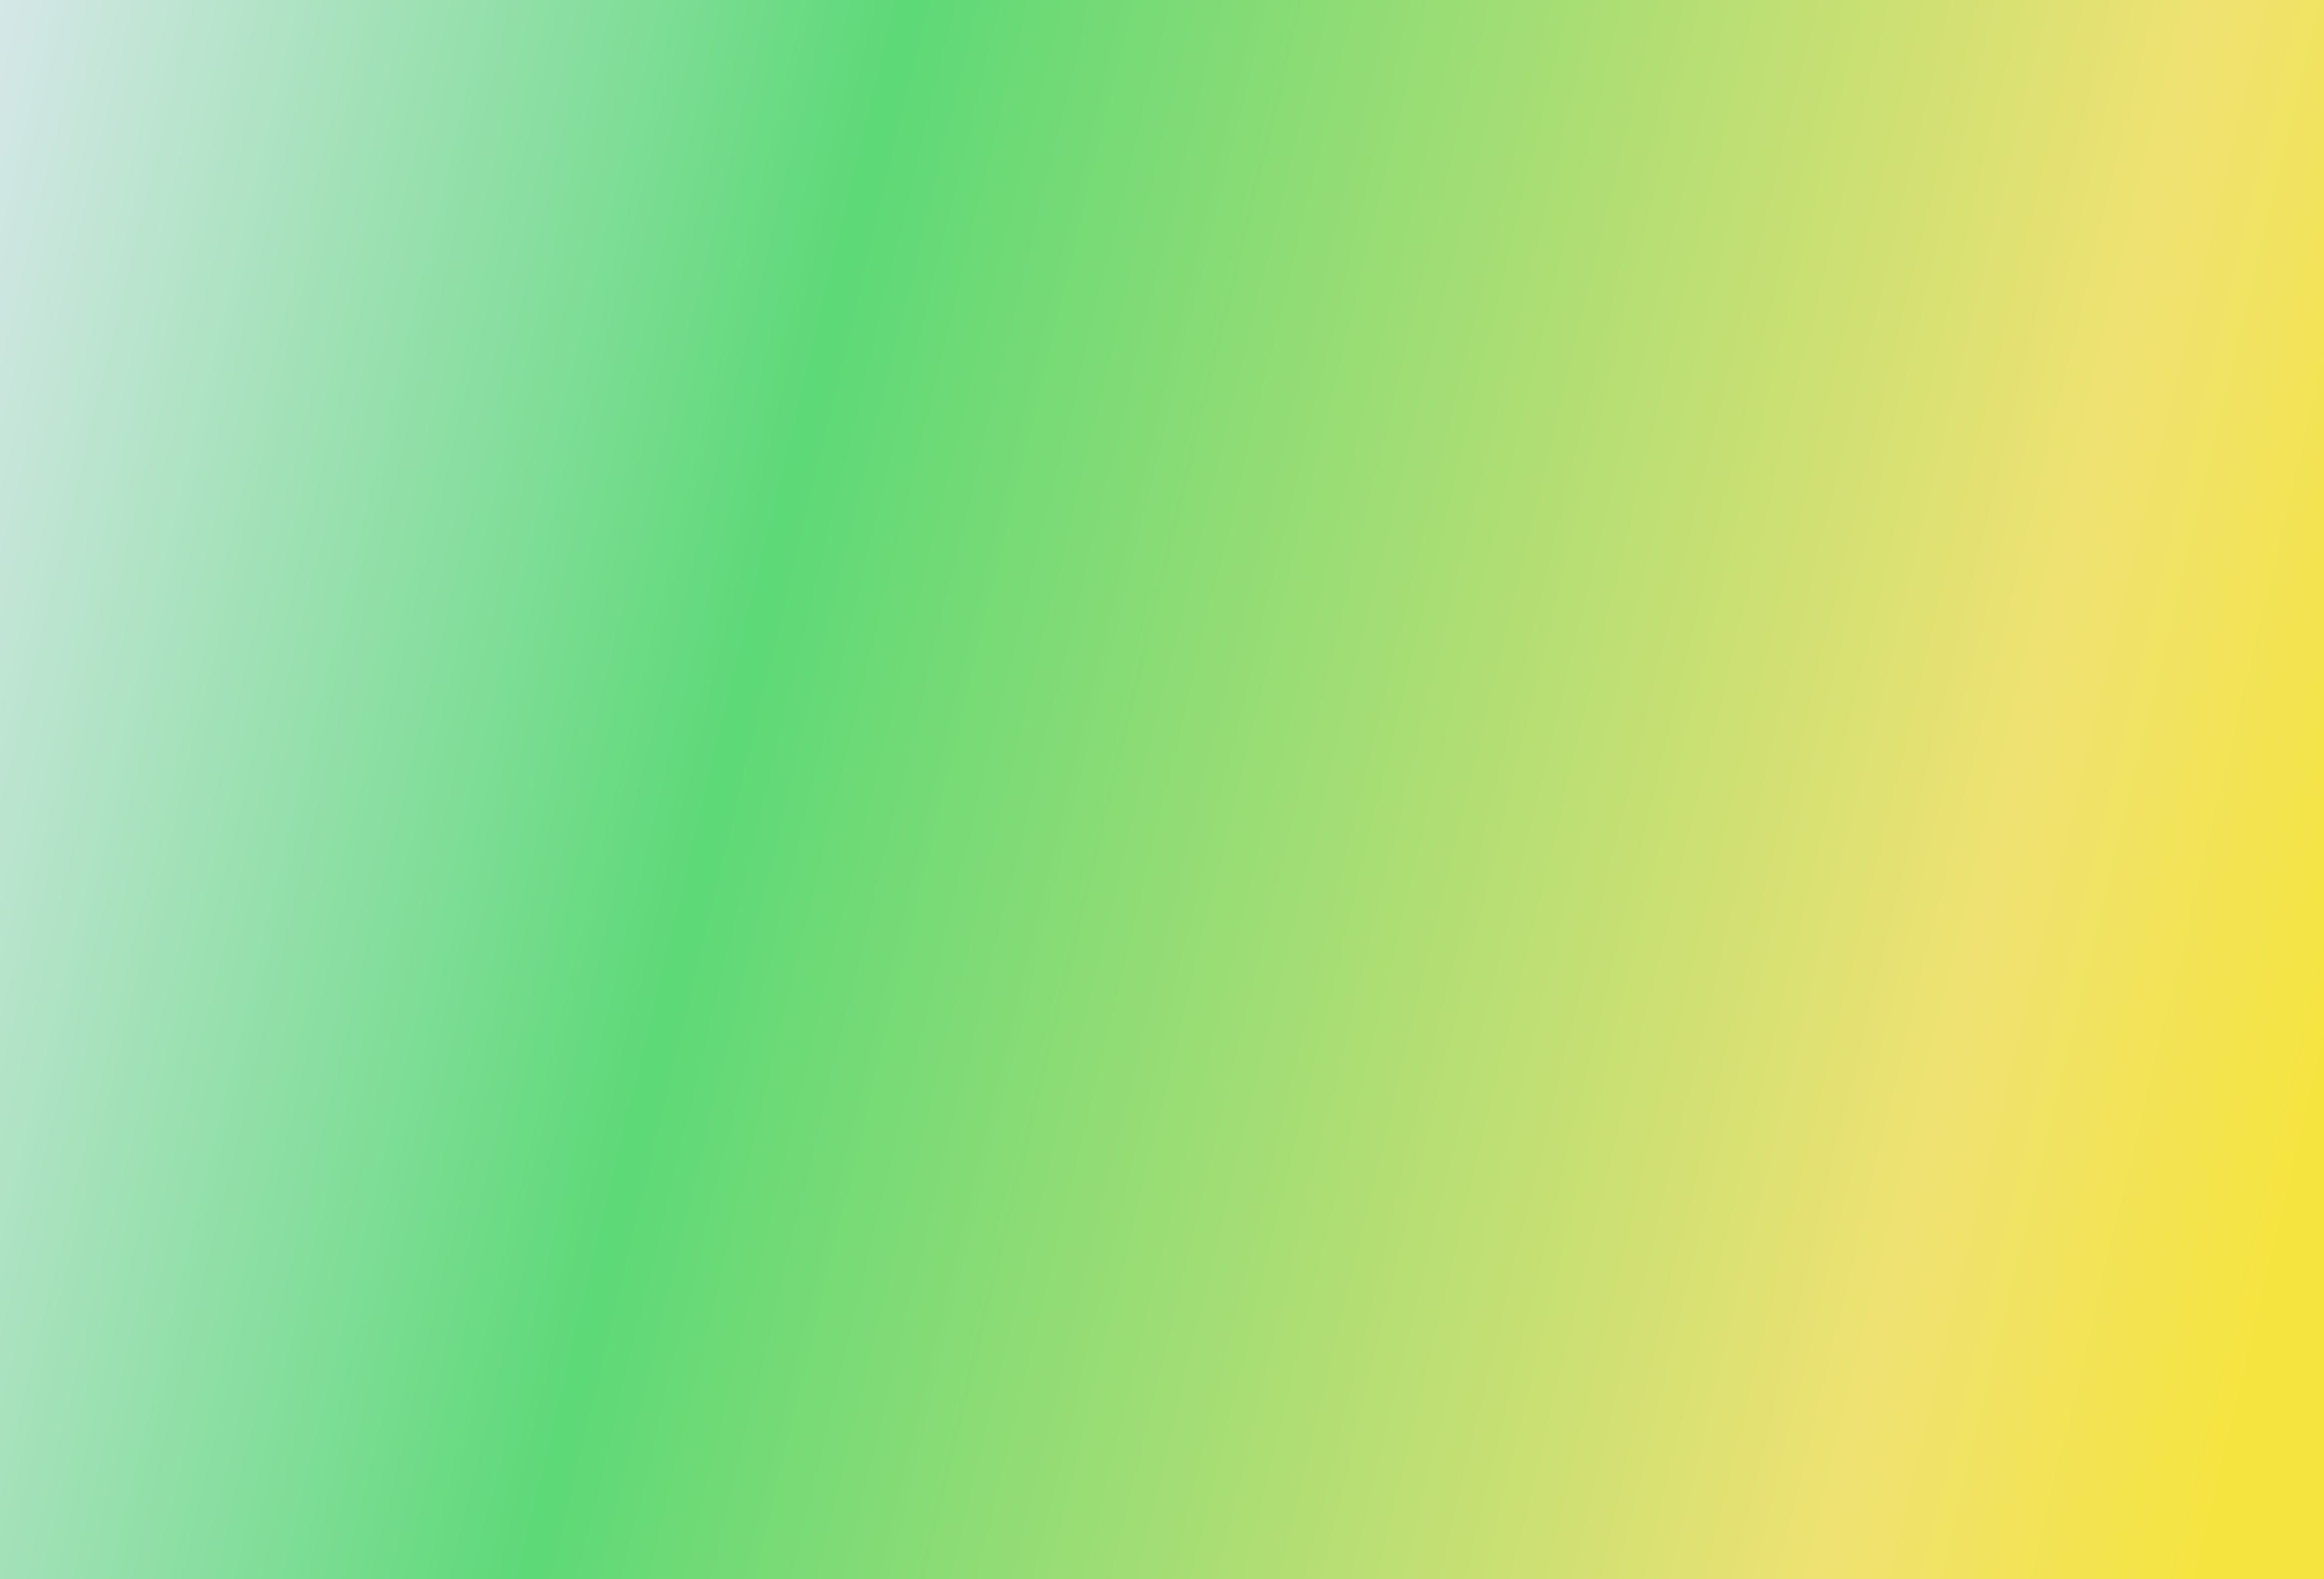 <svg width="1932" height="1313" viewBox="0 0 1932 1313" fill="none" xmlns="http://www.w3.org/2000/svg">
<rect x="0" y="0" width="1932" height="1313" fill="#333333" stroke="none"/>
<path d="M1932 0H0V1313H1932V0Z" fill="url(#paint0_linear_1_2015)"/>
<defs>
<linearGradient id="paint0_linear_1_2015" x1="-343.896" y1="862.641" x2="1816.47" y2="1381.41" gradientUnits="userSpaceOnUse">
<stop stop-color="#EBEAFC"/>
<stop offset="0.39" stop-color="#5DD977"/>
<stop offset="0.862" stop-color="#EFE272"/>
<stop offset="1" stop-color="#F5E43F"/>
</linearGradient>
</defs>
</svg>
